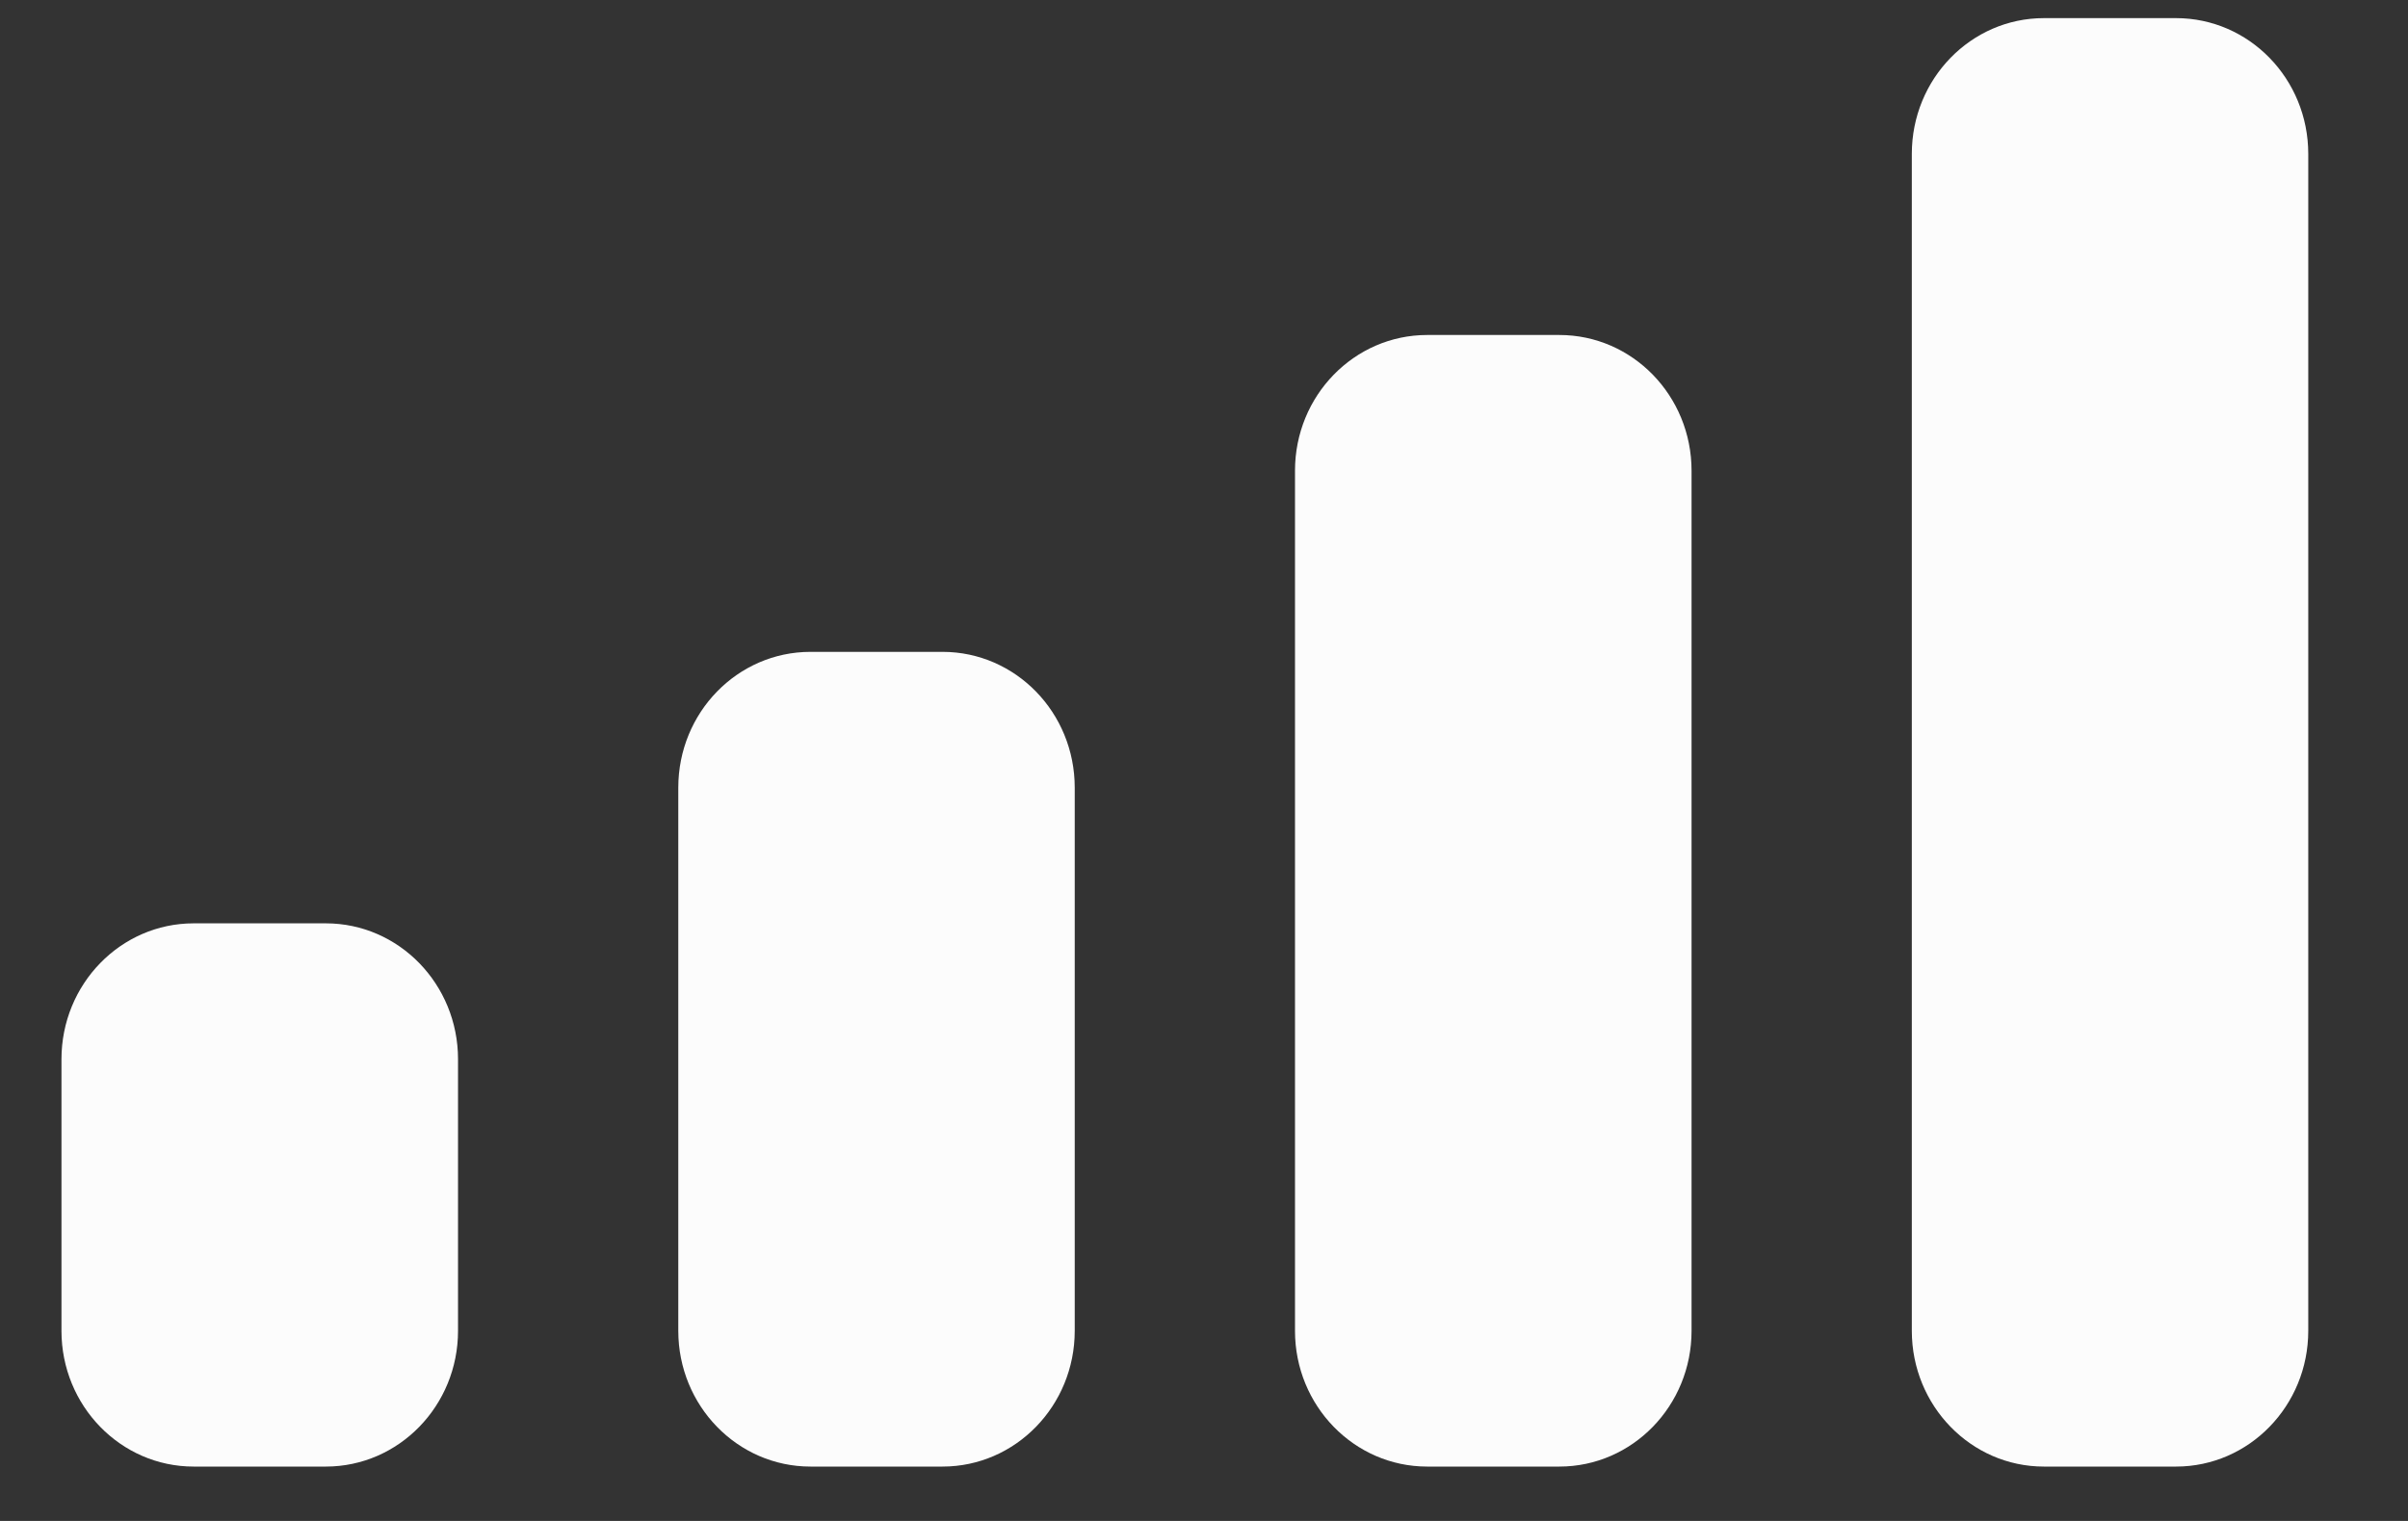 <?xml version="1.0" encoding="UTF-8" standalone="no"?><svg width='19' height='12' viewBox='0 0 19 12' fill='none' xmlns='http://www.w3.org/2000/svg'>
<rect x="0" y="0" width="19" height="12" fill="#333333" stroke="none"/>
<path fill-rule='evenodd' clip-rule='evenodd' d='M17.17 0.143H16.127C15.552 0.143 15.085 0.622 15.085 1.214V10.5C15.085 11.091 15.552 11.571 16.127 11.571H17.17C17.746 11.571 18.213 11.091 18.213 10.5V1.214C18.213 0.622 17.746 0.143 17.17 0.143ZM11.261 2.643H12.304C12.88 2.643 13.347 3.122 13.347 3.714V10.5C13.347 11.091 12.88 11.571 12.304 11.571H11.261C10.685 11.571 10.218 11.091 10.218 10.5V3.714C10.218 3.122 10.685 2.643 11.261 2.643ZM7.437 5.143H6.395C5.819 5.143 5.352 5.622 5.352 6.214V10.5C5.352 11.091 5.819 11.571 6.395 11.571H7.437C8.013 11.571 8.48 11.091 8.48 10.5V6.214C8.48 5.622 8.013 5.143 7.437 5.143ZM2.571 7.285H1.528C0.952 7.285 0.485 7.765 0.485 8.357V10.5C0.485 11.091 0.952 11.571 1.528 11.571H2.571C3.147 11.571 3.614 11.091 3.614 10.5V8.357C3.614 7.765 3.147 7.285 2.571 7.285Z' fill='#FCFCFC'/>
</svg>
